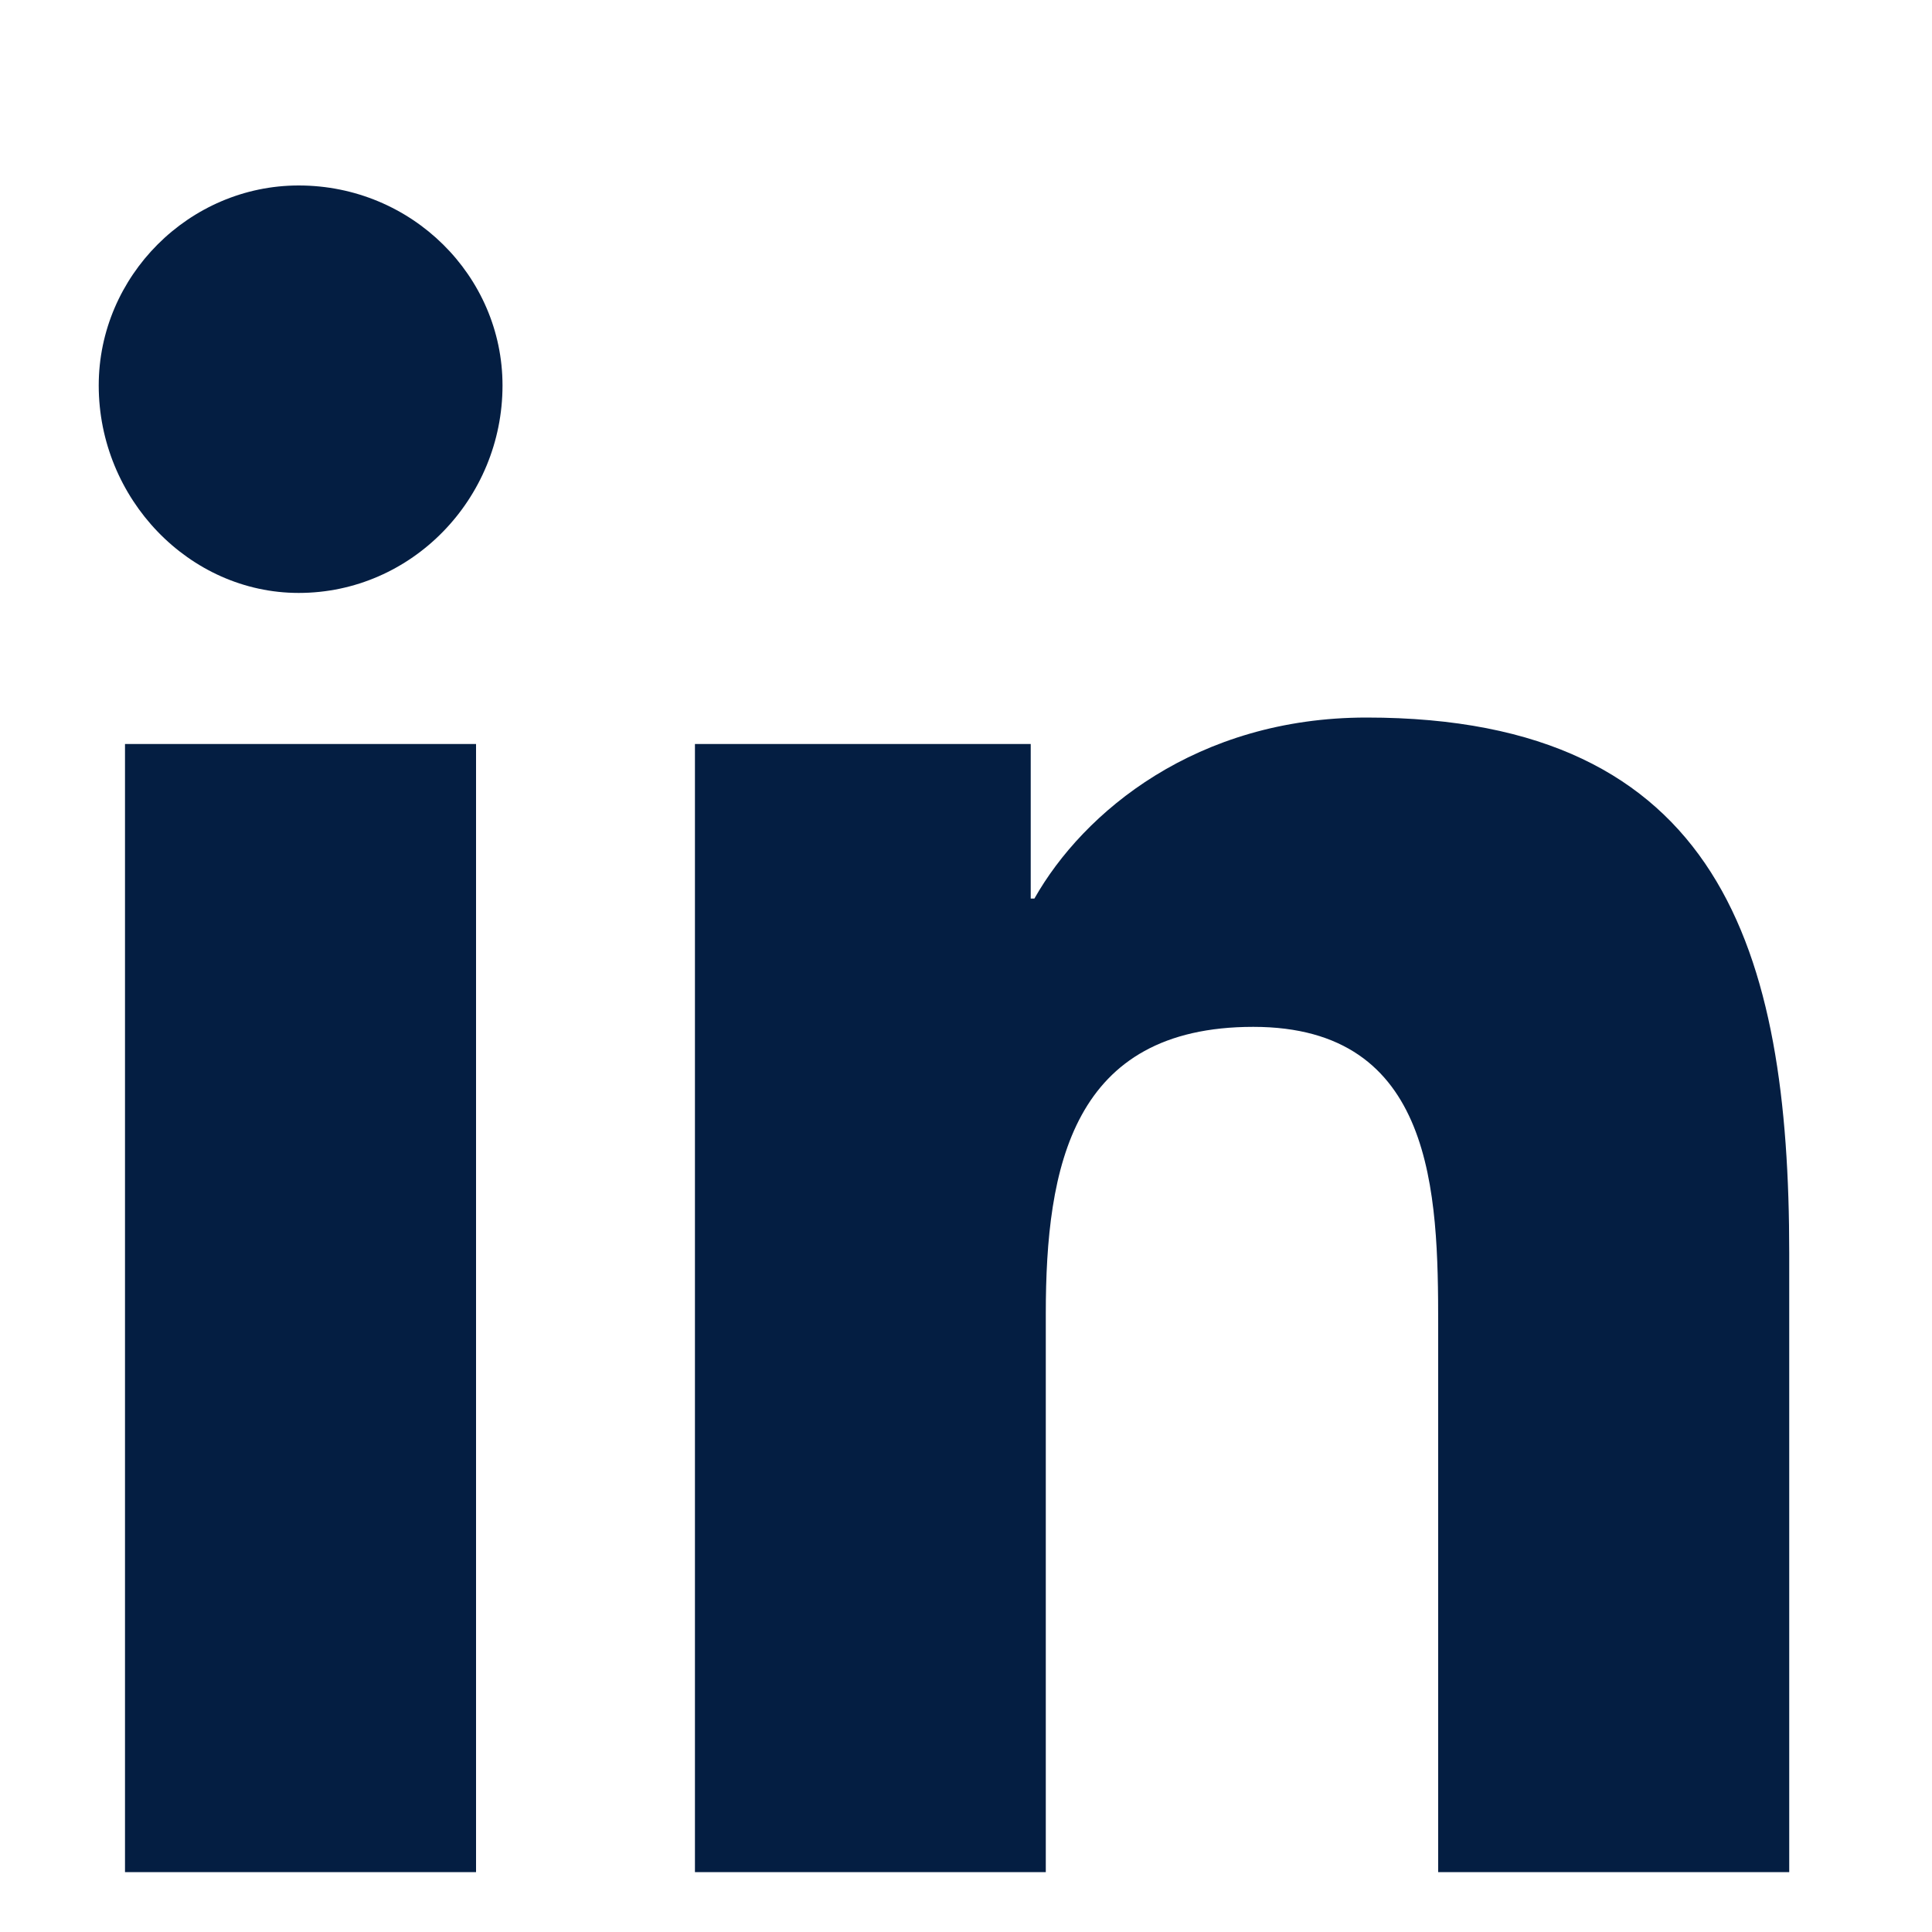<svg width="10" height="10" viewBox="0 0 10 10" fill="none" xmlns="http://www.w3.org/2000/svg">
<path d="M2.464 9.69V3.851H0.647V9.69H2.464ZM1.546 3.069C2.132 3.069 2.601 2.581 2.601 1.995C2.601 1.429 2.132 0.96 1.546 0.96C0.979 0.96 0.511 1.429 0.511 1.995C0.511 2.581 0.979 3.069 1.546 3.069ZM9.241 9.69H9.261V6.487C9.261 4.925 8.909 3.714 7.073 3.714C6.194 3.714 5.608 4.202 5.354 4.651H5.335V3.851H3.597V9.69H5.413V6.8C5.413 6.038 5.55 5.315 6.487 5.315C7.425 5.315 7.444 6.175 7.444 6.858V9.69H9.241Z" fill="#041E42"/>
</svg>
